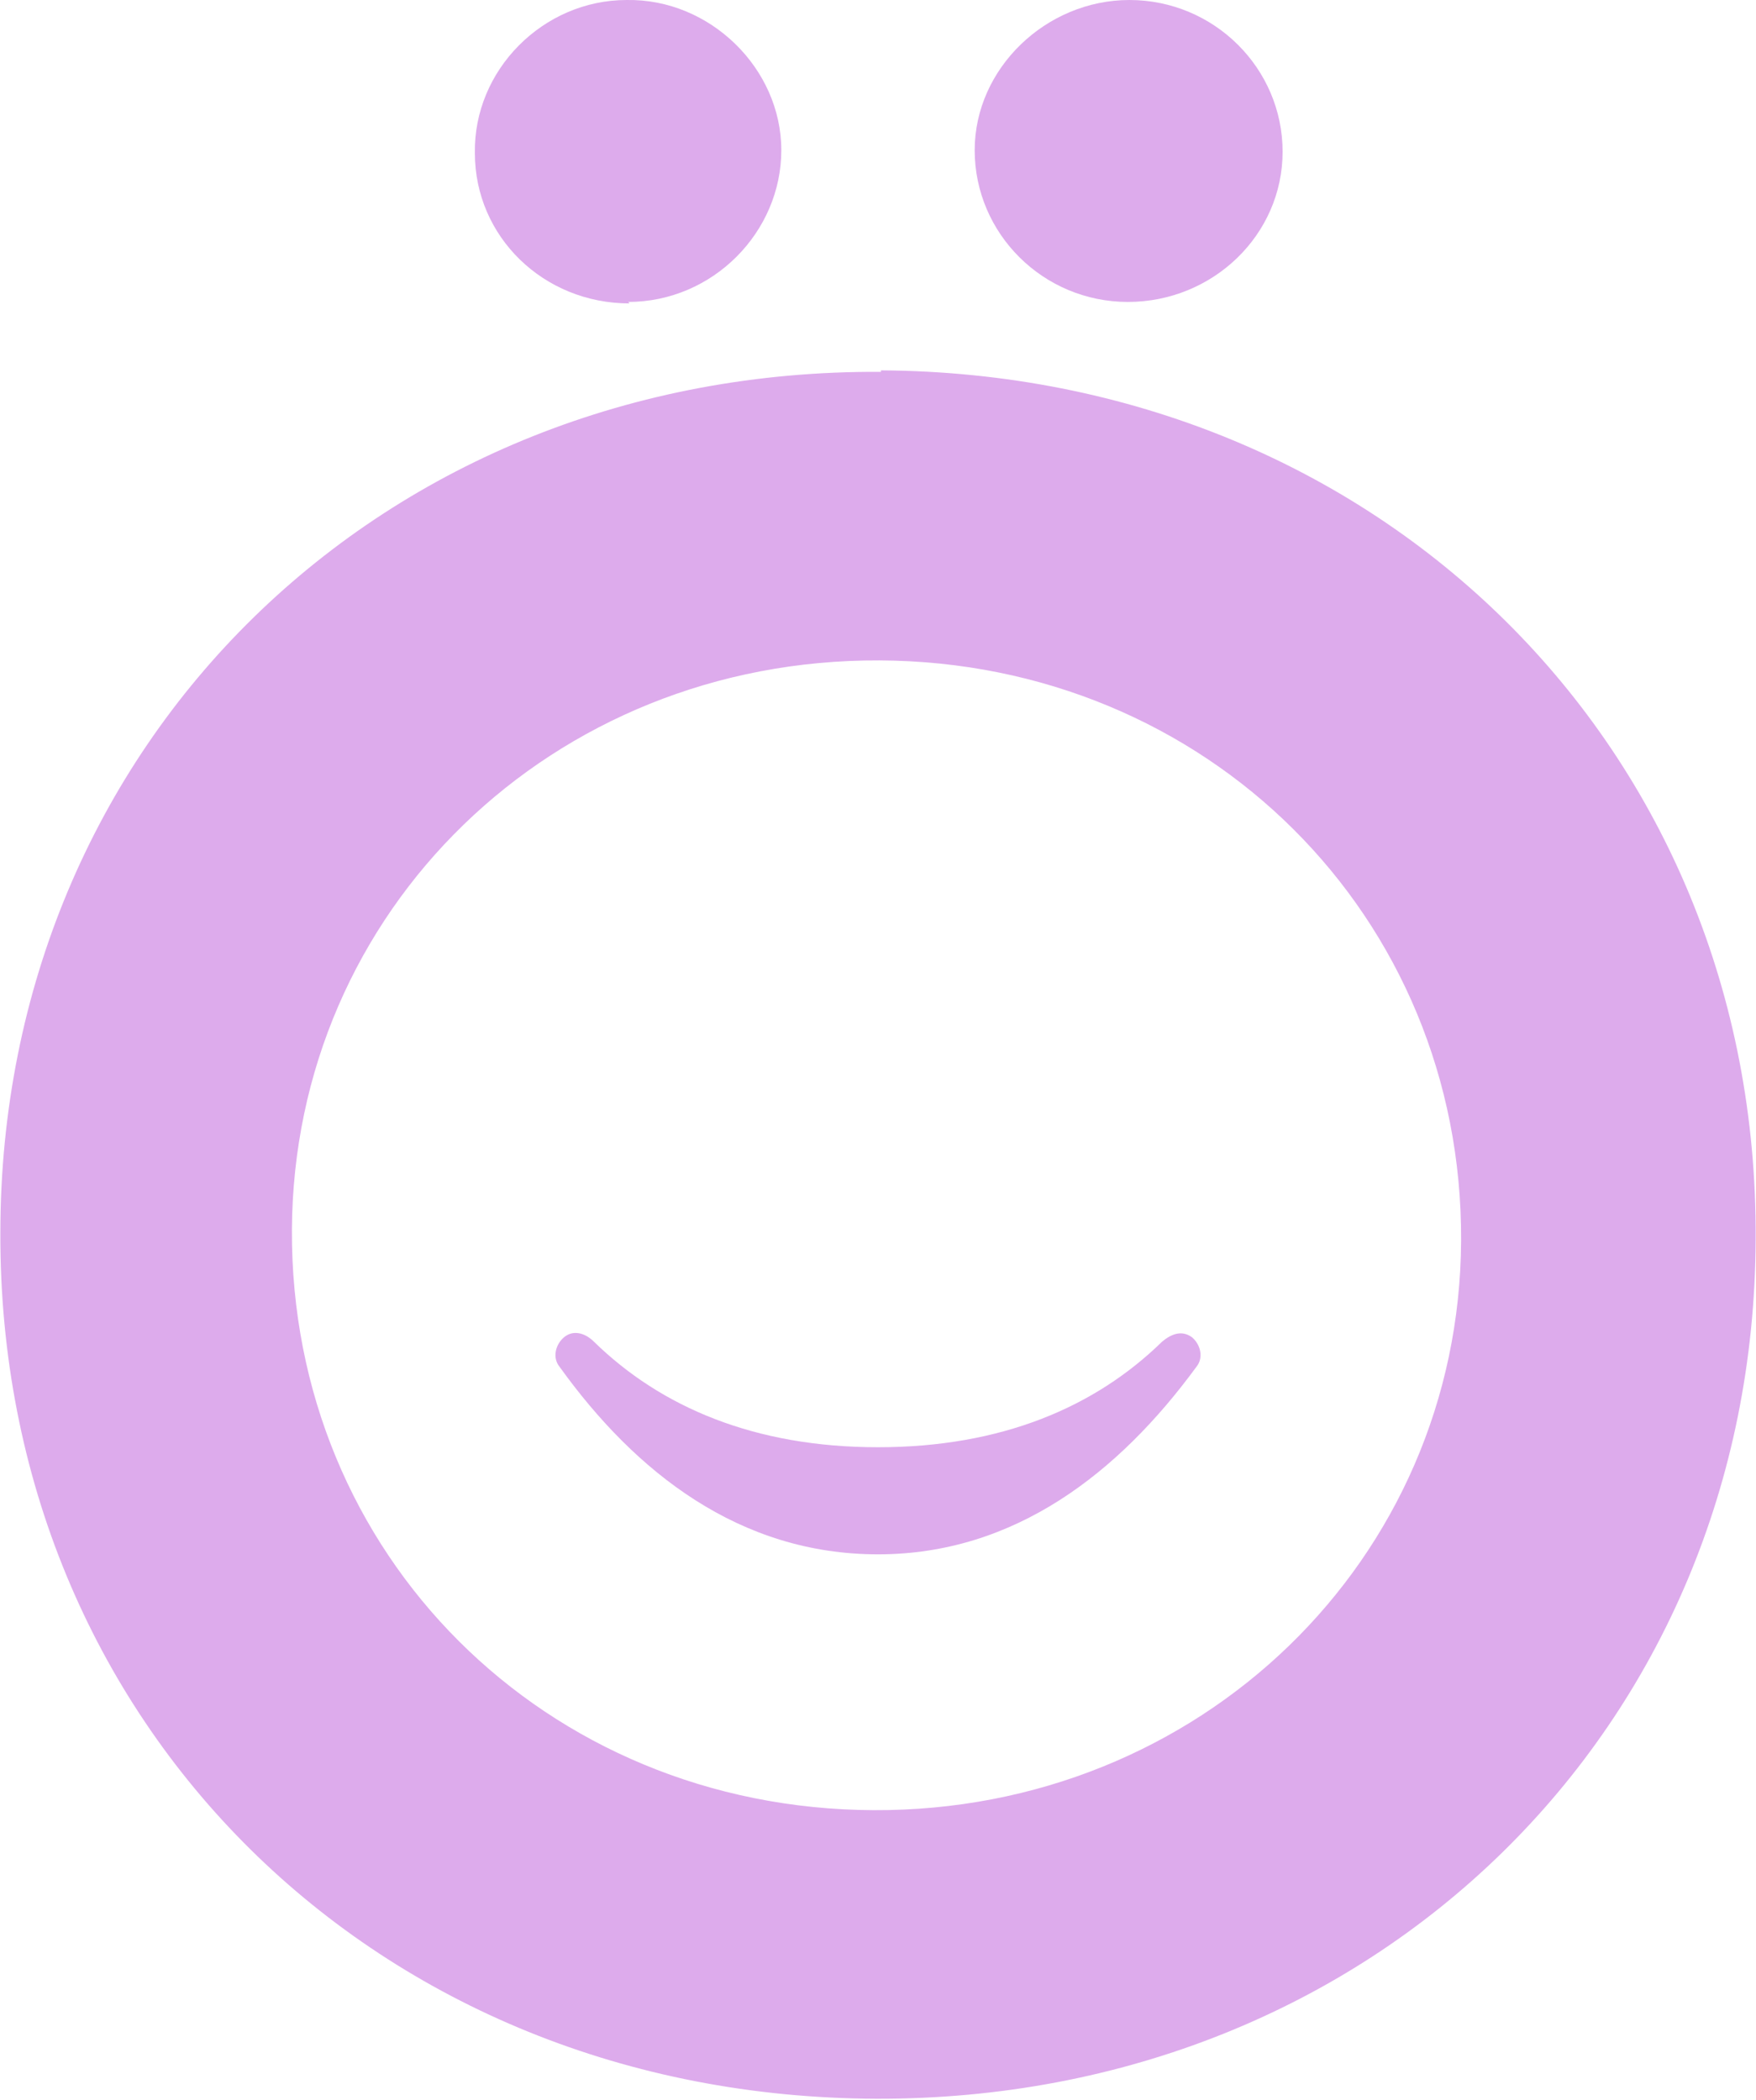 <?xml version="1.0" encoding="UTF-8"?>
<!DOCTYPE svg PUBLIC "-//W3C//DTD SVG 1.1//EN" "http://www.w3.org/Graphics/SVG/1.1/DTD/svg11.dtd">
<!-- Creator: CorelDRAW 2018 (64-Bit) -->
<svg xmlns="http://www.w3.org/2000/svg" xml:space="preserve" width="4.538mm" height="5.428mm" version="1.1" style="shape-rendering:geometricPrecision; text-rendering:geometricPrecision; image-rendering:optimizeQuality; fill-rule:evenodd; clip-rule:evenodd"
viewBox="0 0 11.8 14.12"
 xmlns:xlink="http://www.w3.org/1999/xlink">
 <defs>
  <style type="text/css">
   <![CDATA[
    .fil0 {fill:#DDABEC}
   ]]>
  </style>
 </defs>
 <g id="Слой_x0020_1">
  <g id="_502412792480">
   <path class="fil0" d="M5.92 2.5c-3.35,-0.02 -5.92,2.49 -5.92,5.79 -0.01,3.3 2.53,5.81 5.89,5.82 3.34,0.01 5.9,-2.49 5.91,-5.78 0.02,-3.3 -2.53,-5.82 -5.88,-5.84zm-0.05 9.67c-2.21,-0.01 -3.92,-1.72 -3.91,-3.9 0.01,-2.15 1.75,-3.84 3.95,-3.83 2.2,0.01 3.92,1.72 3.91,3.9 -0.01,2.15 -1.76,3.84 -3.95,3.83z"/>
   <path class="fil0" d="M4.22 2.03c0.57,-0 1.03,-0.47 1.03,-1.02 -0,-0.55 -0.48,-1.02 -1.04,-1.01 -0.56,0 -1.03,0.47 -1.02,1.03 0,0.56 0.46,1.01 1.04,1.01z"/>
   <path class="fil0" d="M7.58 2.03c0.57,0 1.04,-0.45 1.04,-1.01 0,-0.56 -0.46,-1.02 -1.03,-1.02 -0.56,-0 -1.04,0.46 -1.04,1.01 -0,0.56 0.46,1.02 1.03,1.02z"/>
   <path class="fil0" d="M7.81 9.02c-0.45,0.44 -1.08,0.71 -1.91,0.71 -0.83,0 -1.46,-0.27 -1.91,-0.71 -0.06,-0.06 -0.14,-0.08 -0.2,-0.03 -0.06,0.05 -0.08,0.14 -0.03,0.2 0.51,0.71 1.21,1.26 2.14,1.26 0.92,0 1.62,-0.55 2.14,-1.26 0.05,-0.06 0.03,-0.15 -0.03,-0.2 -0.07,-0.05 -0.14,-0.02 -0.2,0.03z"/>
  </g>
 </g>
</svg>
